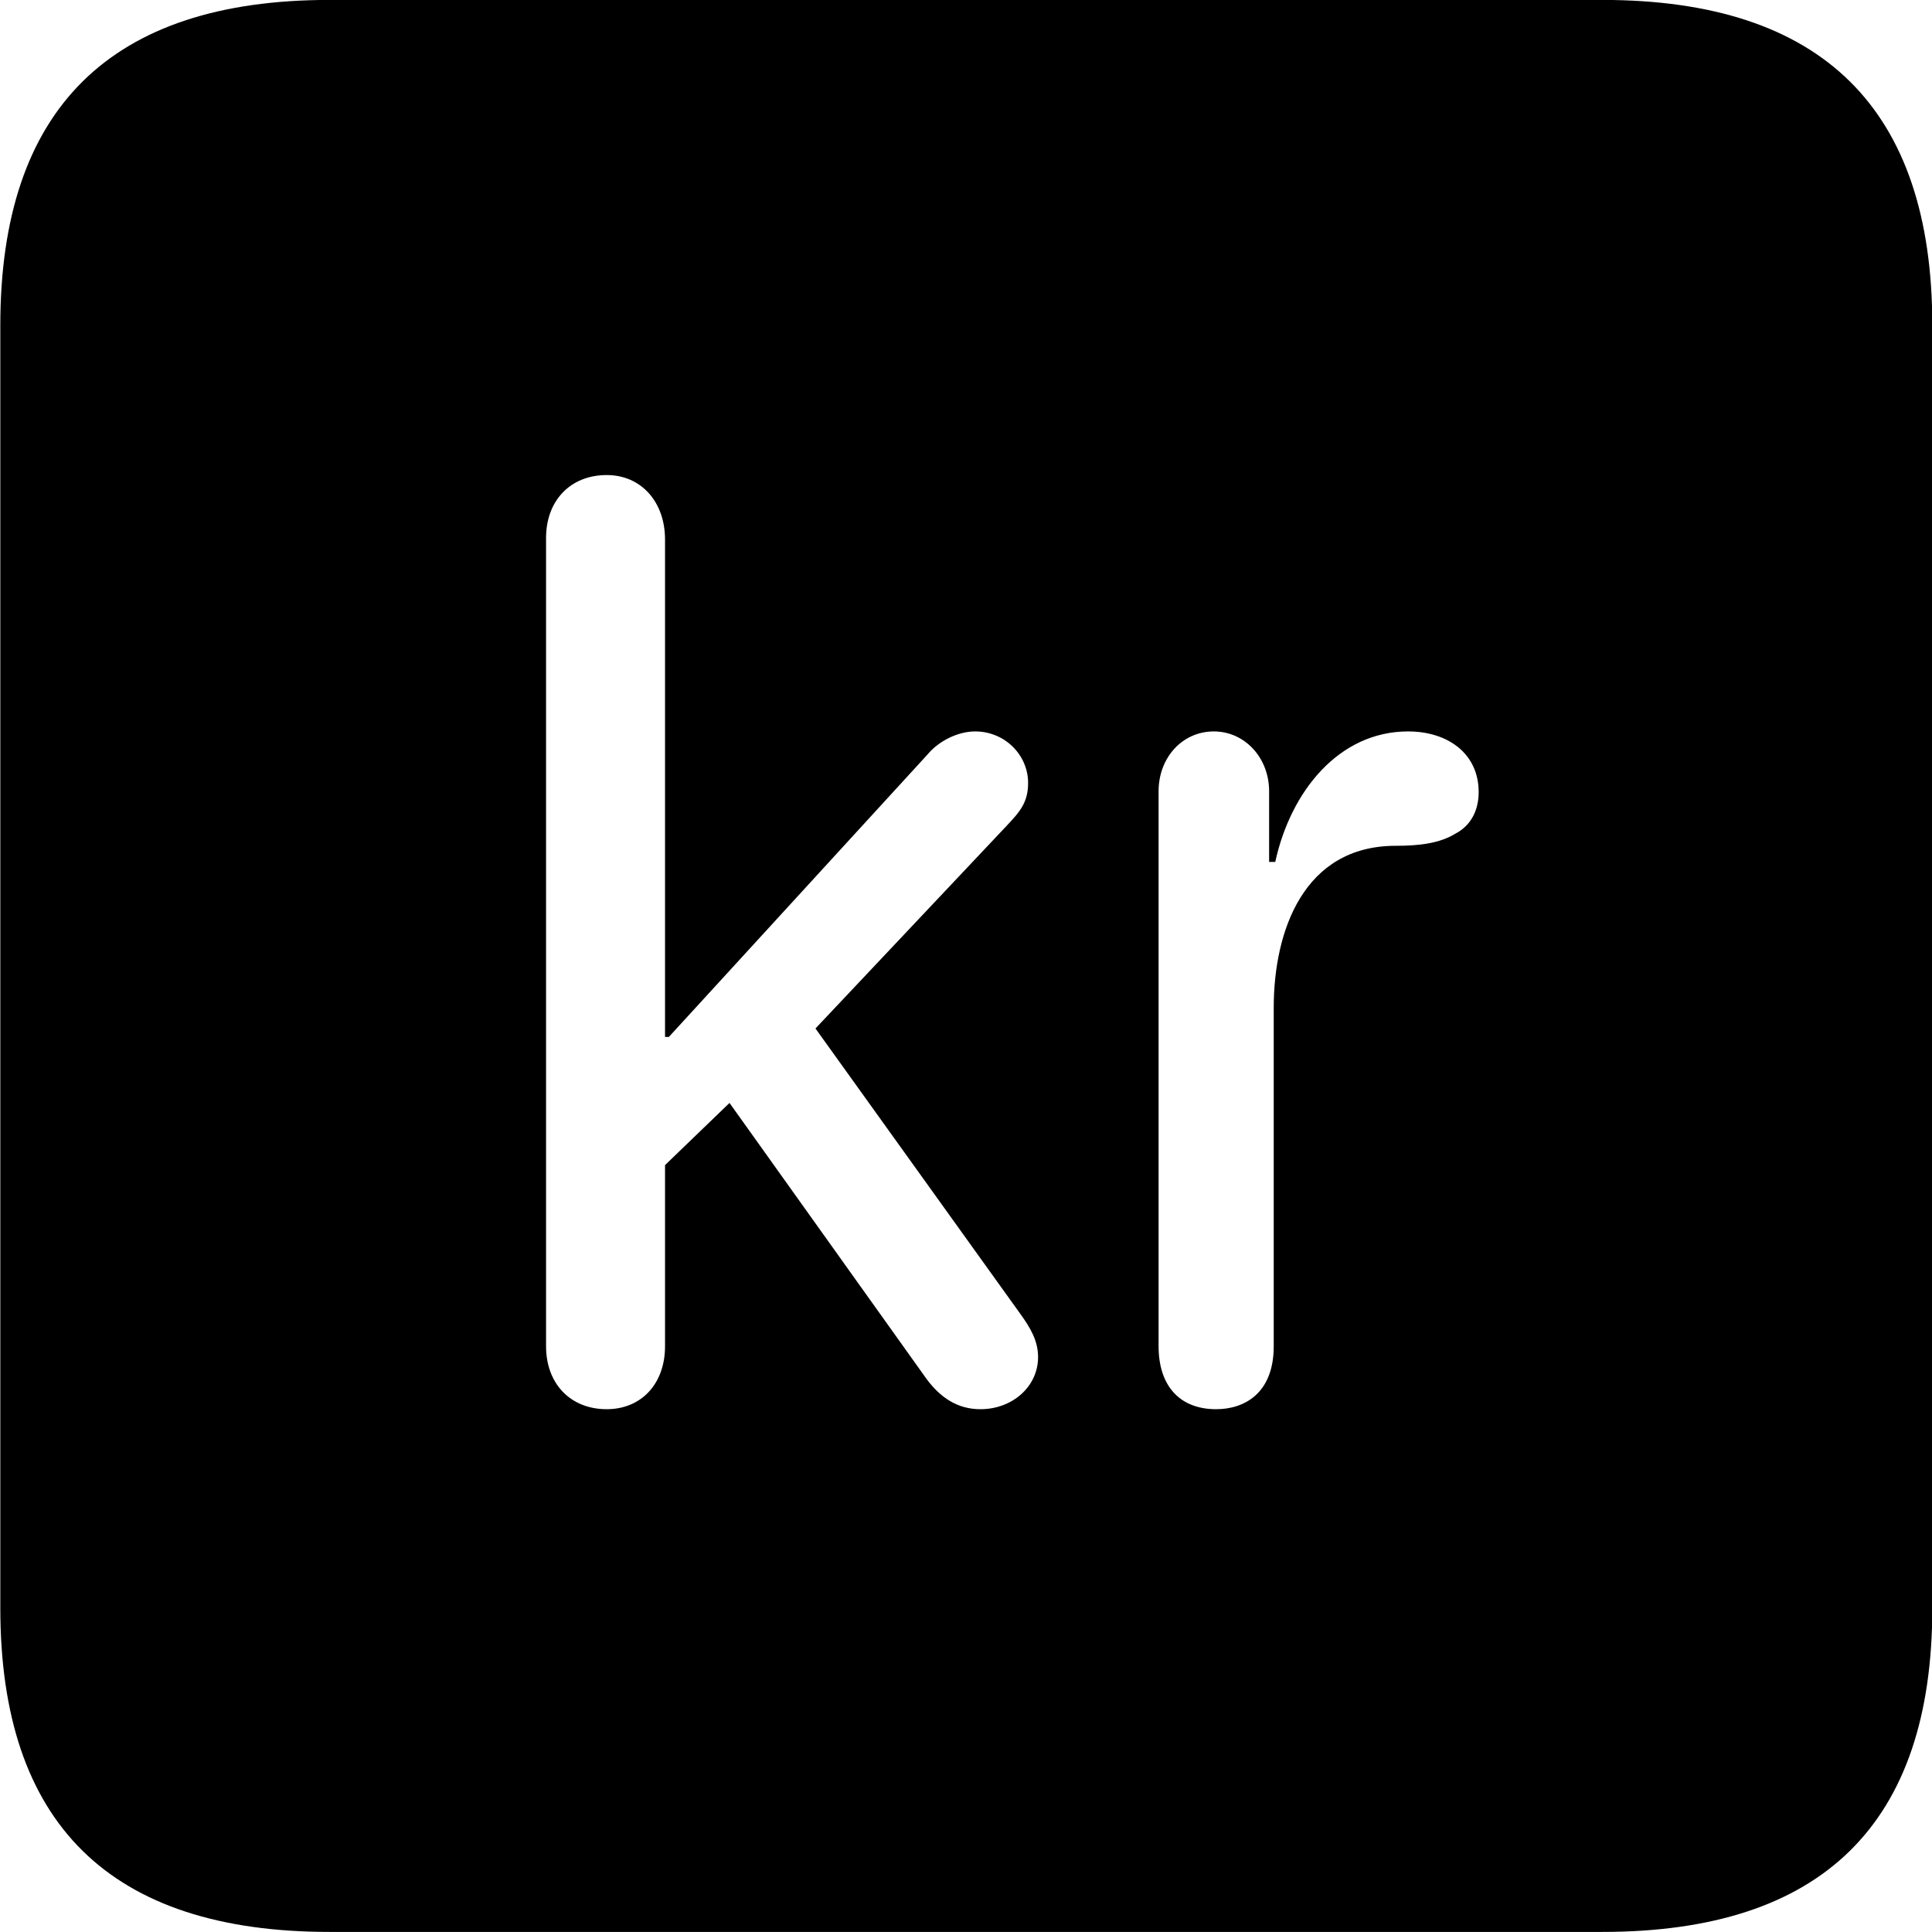 
<svg
    viewBox="0 0 25.17 25.17"
    xmlns="http://www.w3.org/2000/svg"
>
    <path
        fill="inherit"
        d="M4.294 25.169H20.874C23.744 25.169 25.174 23.759 25.174 20.949V4.239C25.174 1.419 23.744 -0.001 20.874 -0.001H4.294C1.434 -0.001 0.004 1.419 0.004 4.239V20.949C0.004 23.759 1.434 25.169 4.294 25.169ZM7.904 18.359C7.434 18.359 7.114 18.029 7.114 17.539V7.009C7.114 6.519 7.434 6.189 7.904 6.189C8.354 6.189 8.664 6.539 8.664 7.029V13.509H8.714L12.084 9.829C12.234 9.649 12.484 9.529 12.704 9.529C13.094 9.529 13.394 9.839 13.394 10.199C13.394 10.449 13.294 10.569 13.114 10.759L10.624 13.399L13.294 17.119C13.424 17.299 13.524 17.469 13.524 17.679C13.524 18.069 13.184 18.359 12.774 18.359C12.474 18.359 12.254 18.209 12.074 17.969L9.504 14.369L8.664 15.179V17.539C8.664 18.029 8.354 18.359 7.904 18.359ZM15.844 18.359C15.364 18.359 15.094 18.049 15.094 17.539V10.309C15.094 9.869 15.404 9.529 15.814 9.529C16.214 9.529 16.534 9.869 16.534 10.309V11.229H16.614C16.814 10.309 17.444 9.529 18.344 9.529C18.864 9.529 19.264 9.819 19.264 10.319C19.264 10.569 19.154 10.759 18.964 10.859C18.754 10.989 18.484 11.019 18.184 11.019C16.984 11.019 16.594 12.129 16.594 13.129V17.539C16.594 18.159 16.204 18.359 15.844 18.359Z"
        fillRule="evenodd"
        clipRule="evenodd"
    />
</svg>
        